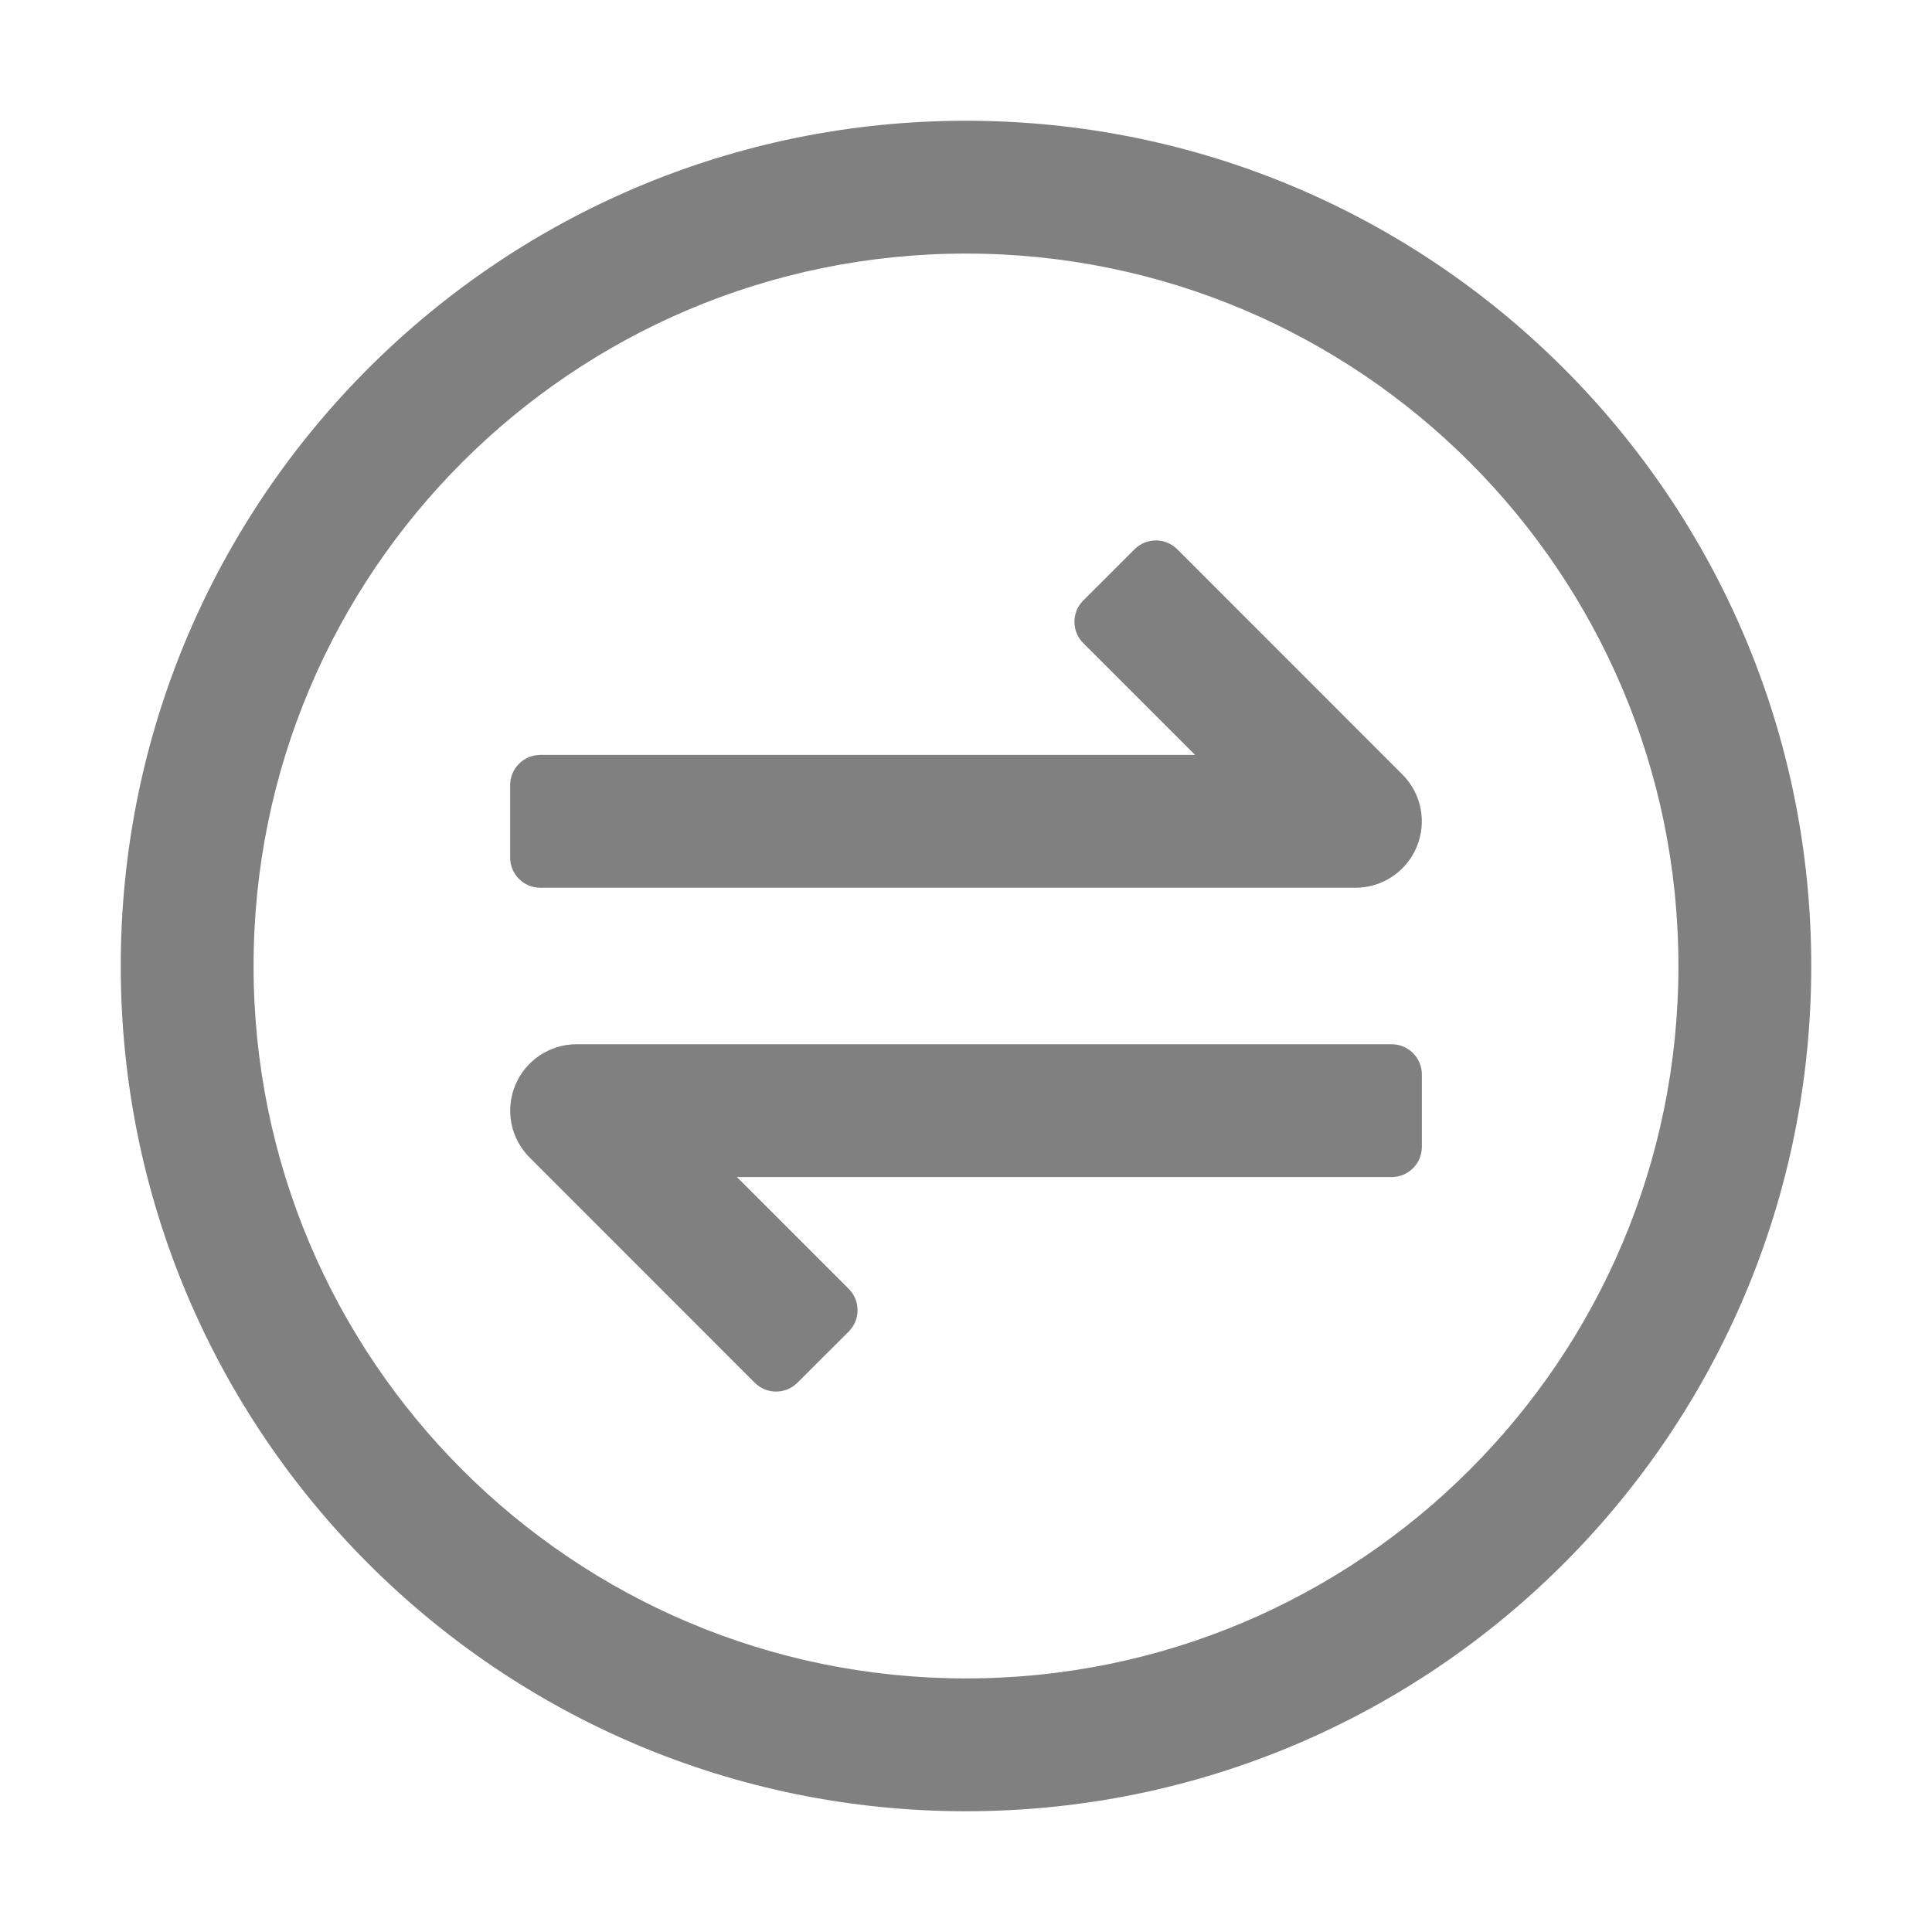 <svg width="20" height="20" viewBox="0 0 20 20" fill="none" xmlns="http://www.w3.org/2000/svg">
<path d="M14.666 8.766C14.56 9.023 14.309 9.19 14.031 9.19L5.594 9.19C5.421 9.19 5.281 9.05 5.281 8.878L5.281 8.128C5.281 7.955 5.421 7.815 5.594 7.815L12.371 7.815L11.214 6.658C11.092 6.536 11.092 6.338 11.214 6.216L11.745 5.686C11.867 5.564 12.065 5.564 12.187 5.686L14.517 8.017C14.714 8.213 14.773 8.509 14.666 8.766Z" fill="#808080"/>
<path d="M14.719 11.872C14.719 12.045 14.579 12.185 14.406 12.185H7.629L8.786 13.342C8.908 13.464 8.908 13.662 8.786 13.784L8.255 14.314C8.133 14.436 7.935 14.436 7.813 14.314L5.483 11.983C5.286 11.787 5.227 11.491 5.334 11.234C5.44 10.977 5.691 10.81 5.969 10.81L14.406 10.81C14.579 10.81 14.719 10.95 14.719 11.122V11.872Z" fill="#808080"/>
<path fill-rule="evenodd" clip-rule="evenodd" d="M1.25 10C1.25 5.168 5.168 1.25 10 1.25C14.832 1.25 18.75 5.168 18.75 10C18.75 14.832 14.832 18.75 10 18.75C5.168 18.75 1.25 14.832 1.25 10ZM10 2.625C5.927 2.625 2.625 5.927 2.625 10C2.625 14.073 5.927 17.375 10 17.375C14.073 17.375 17.375 14.073 17.375 10C17.375 5.927 14.073 2.625 10 2.625Z" fill="#808080"/>
</svg>
